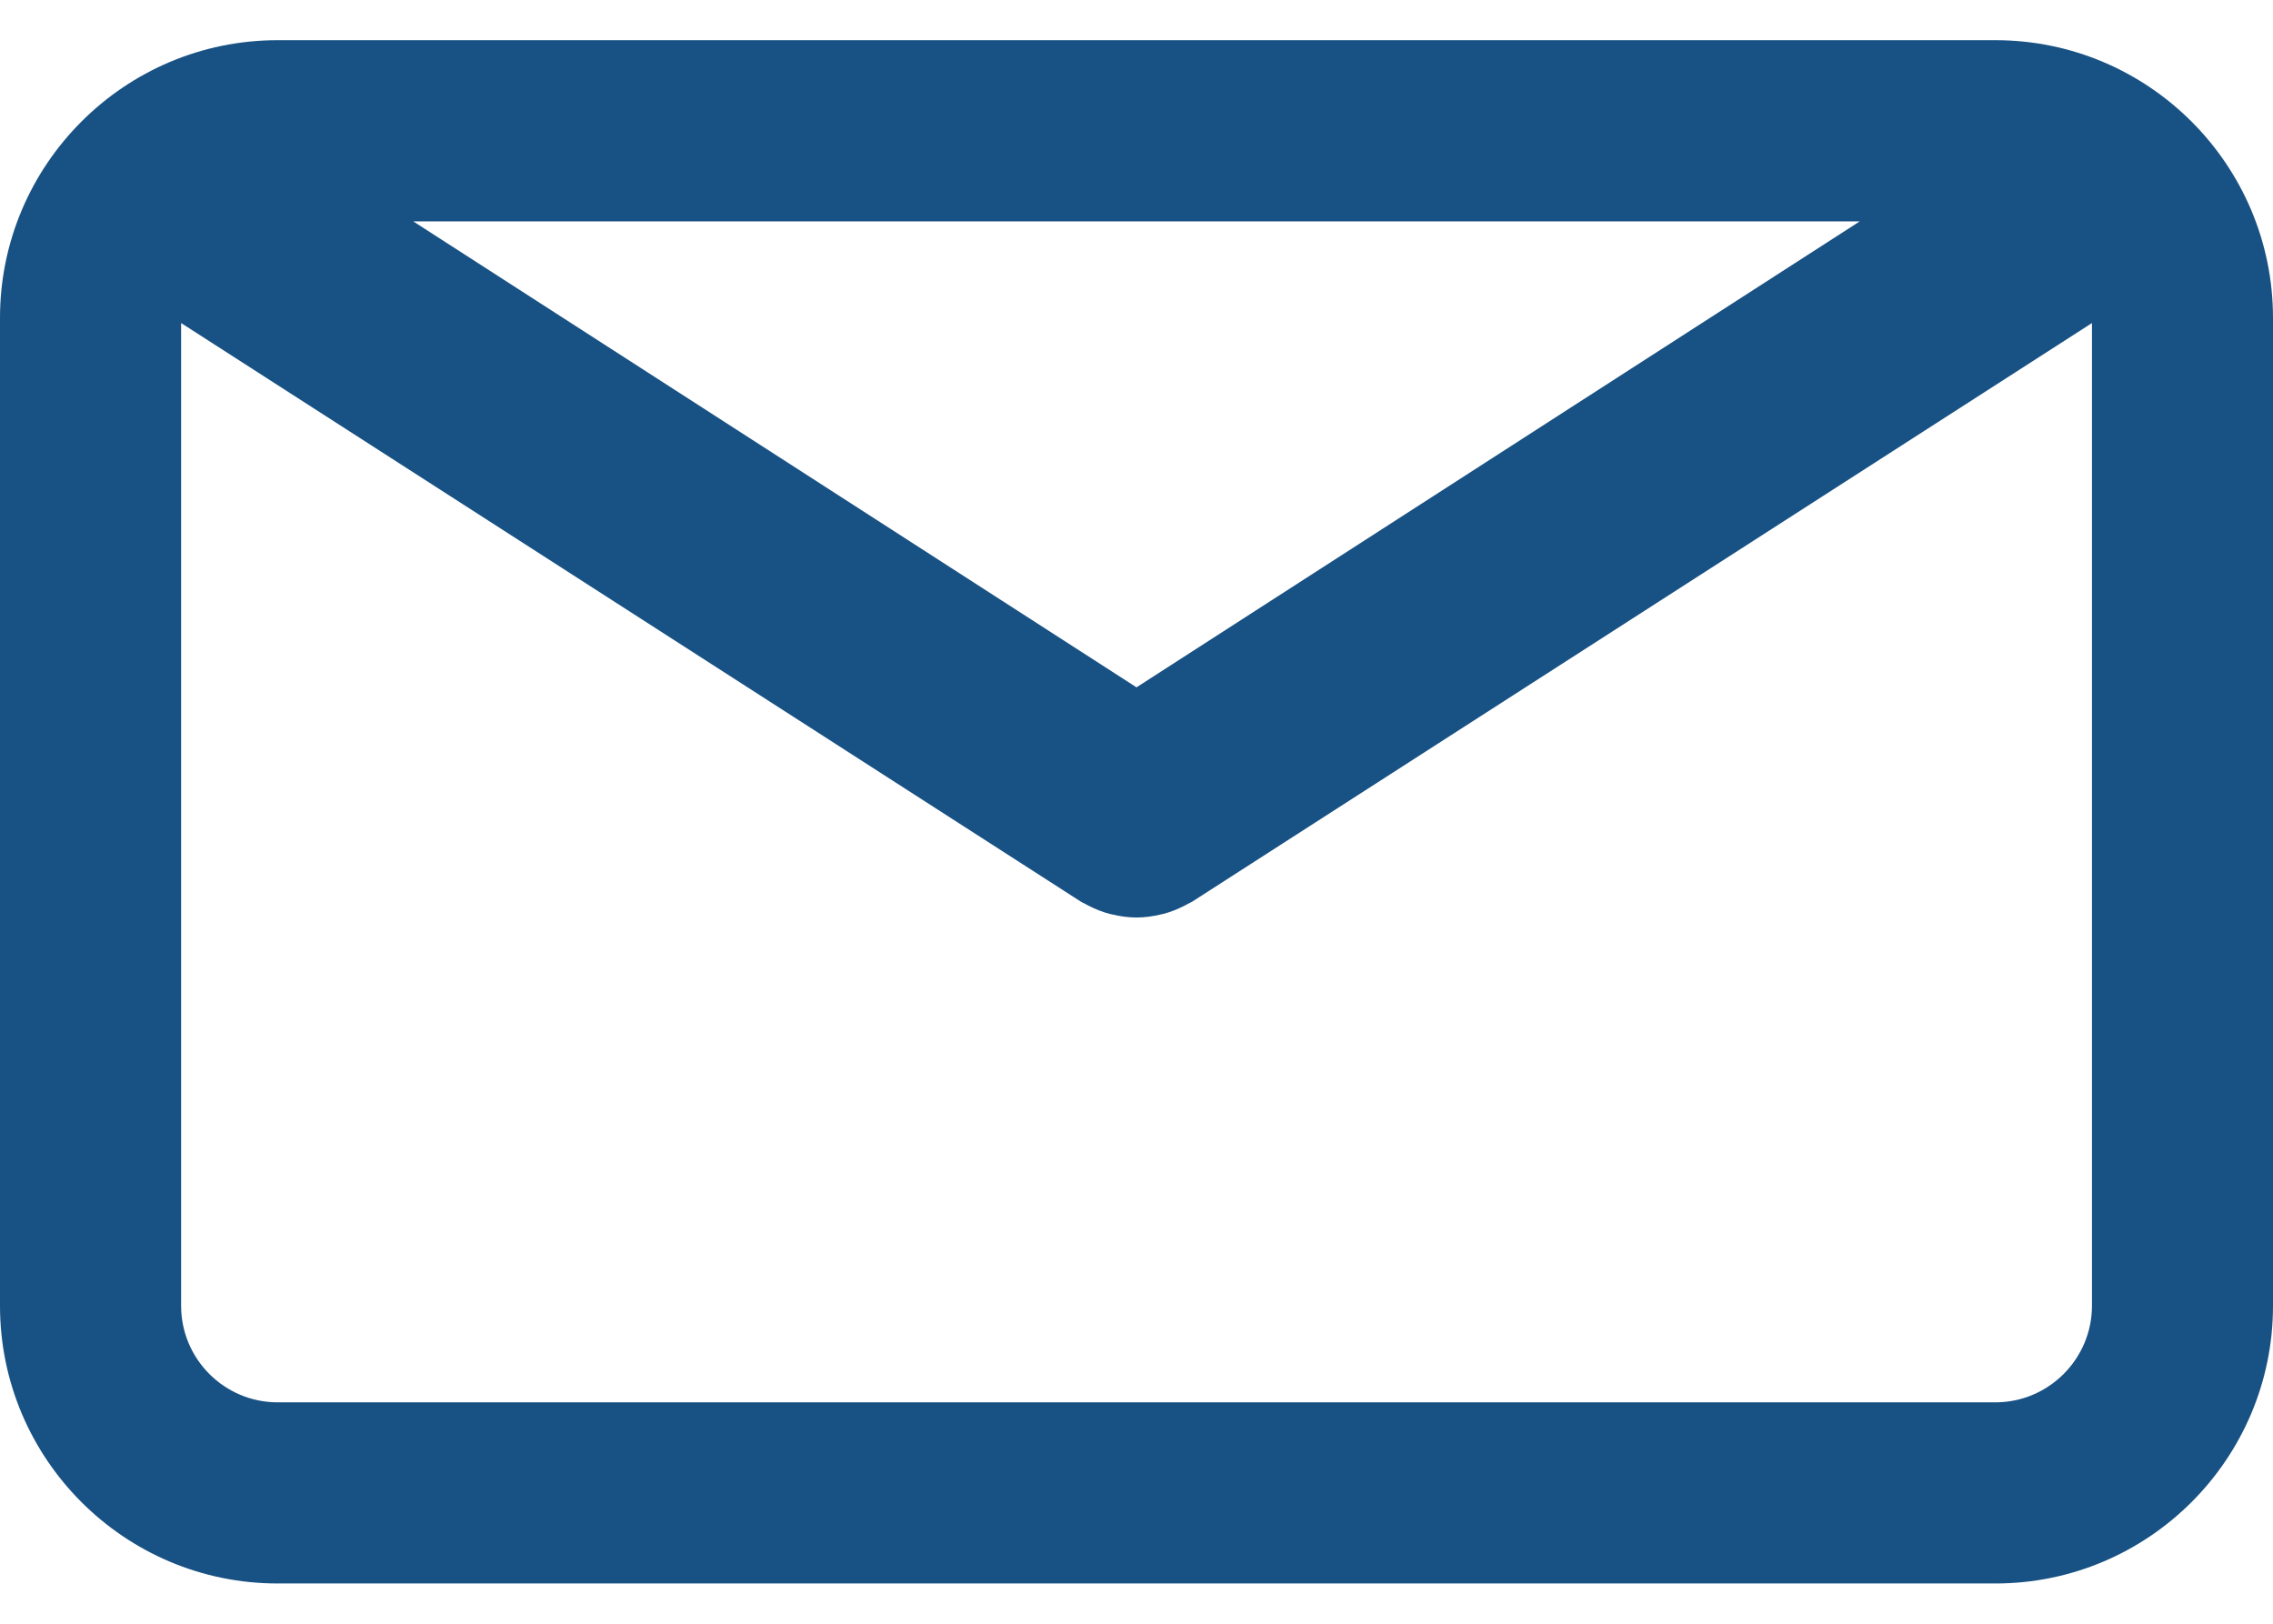 <svg width="28" height="20" viewBox="0 0 28 20" fill="none" xmlns="http://www.w3.org/2000/svg">
    <path
        d="M24.58 0.495H3.42C1.534 0.495 0 2.03 0 3.916V16.084C0 17.97 1.534 19.504 3.42 19.504H24.58C26.466 19.504 28 17.97 28 16.084V3.916C28 2.03 26.466 0.495 24.58 0.495ZM22.909 2.727L14 8.466L5.091 2.727H22.909ZM24.58 17.273H3.42C2.765 17.273 2.231 16.74 2.231 16.084V3.979L13.312 11.104C13.326 11.114 13.342 11.12 13.358 11.128C13.374 11.137 13.39 11.146 13.406 11.154C13.492 11.198 13.581 11.234 13.671 11.257C13.681 11.26 13.69 11.261 13.699 11.263C13.798 11.287 13.899 11.301 13.999 11.301H14C14.001 11.301 14.002 11.301 14.002 11.301C14.102 11.301 14.202 11.287 14.302 11.263C14.311 11.261 14.32 11.26 14.329 11.257C14.42 11.234 14.508 11.198 14.594 11.154C14.611 11.146 14.627 11.137 14.643 11.128C14.658 11.12 14.674 11.114 14.689 11.104L25.77 3.979V16.084C25.769 16.74 25.235 17.273 24.58 17.273Z"
        fill="#185183" />
</svg>